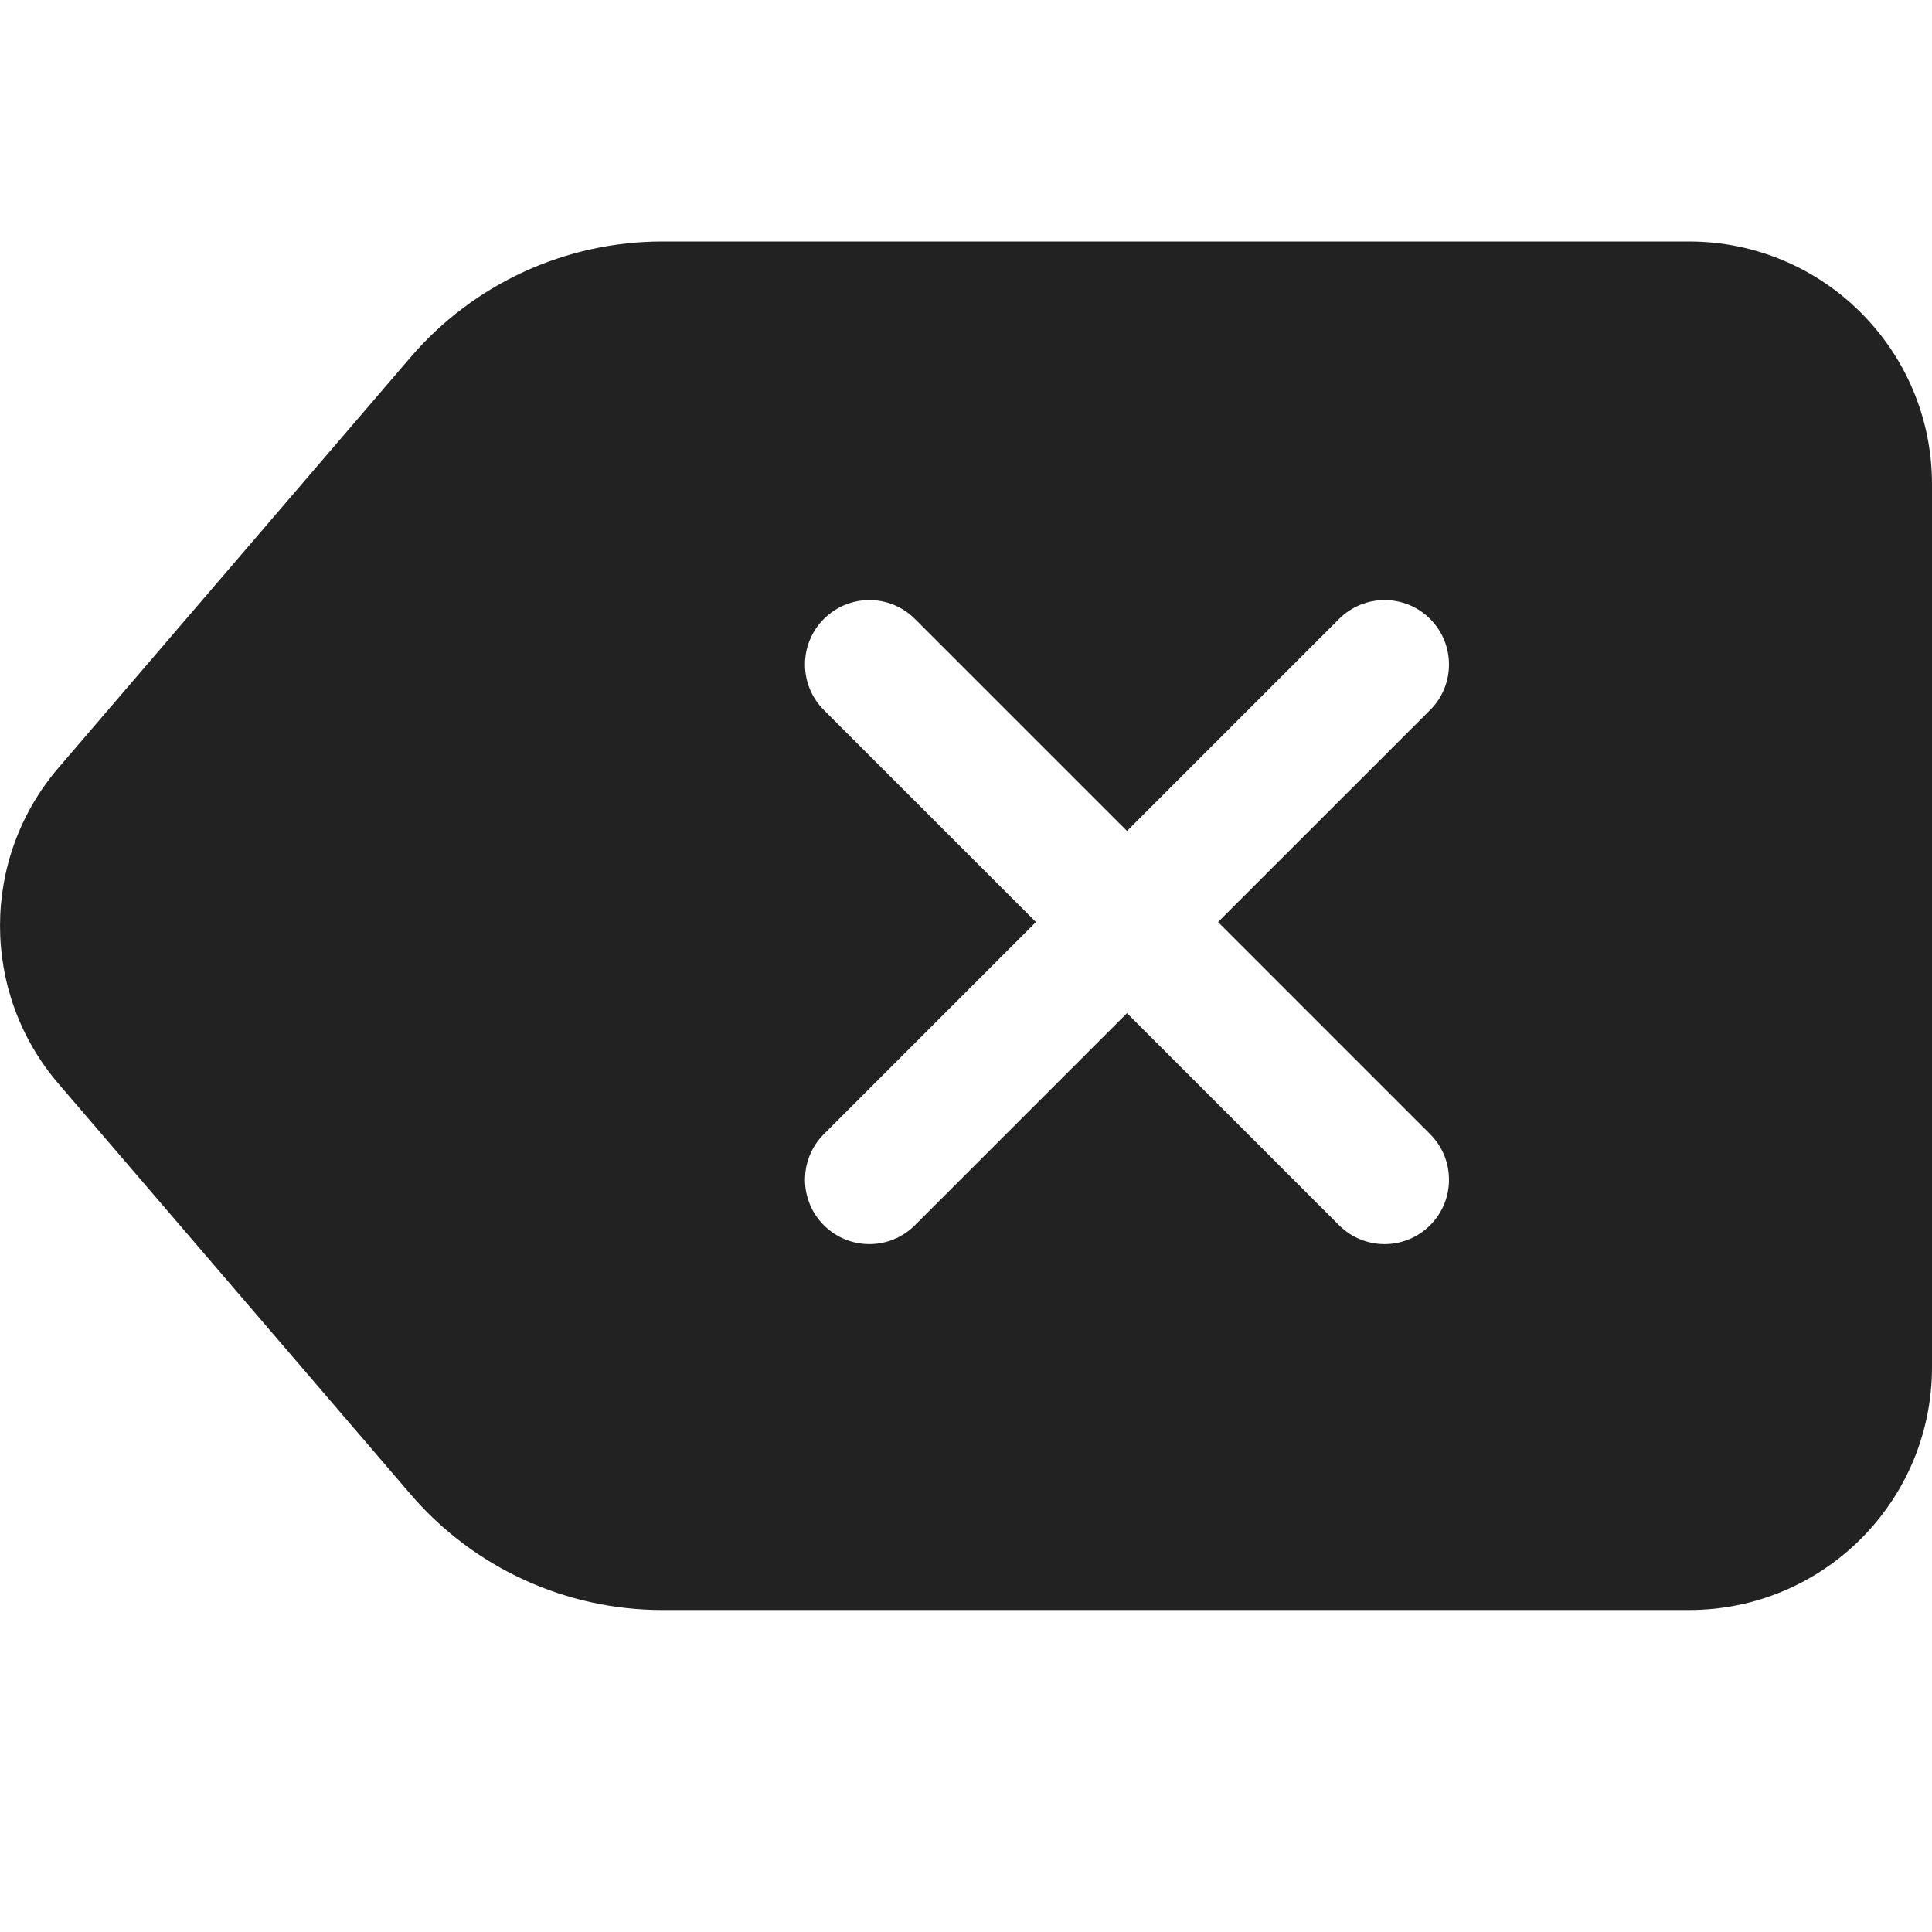 <svg width="24" height="24" viewBox="0 0 24 24" fill="none" xmlns="http://www.w3.org/2000/svg">
<path fill-rule="evenodd" clip-rule="evenodd" d="M5.102 4.436C5.884 3.525 7.026 3 8.227 3H20.982C22.649 3 24 4.35 24 6.016V16.984C24 18.65 22.649 20 20.982 20H8.227C7.026 20 5.884 19.475 5.102 18.564L0.727 13.463C-0.242 12.333 -0.242 10.667 0.727 9.537L5.102 4.436ZM10.234 7.689C10.547 7.376 11.053 7.376 11.366 7.689L14 10.323L16.634 7.689C16.947 7.376 17.453 7.376 17.766 7.689C18.078 8.001 18.078 8.508 17.766 8.82L15.131 11.454L17.766 14.089C18.078 14.401 18.078 14.908 17.766 15.22C17.453 15.533 16.947 15.533 16.634 15.22L14 12.586L11.366 15.22C11.053 15.533 10.547 15.533 10.234 15.22C9.922 14.908 9.922 14.401 10.234 14.089L12.869 11.454L10.234 8.82C9.922 8.508 9.922 8.001 10.234 7.689Z" fill="#222222"/>
</svg>
